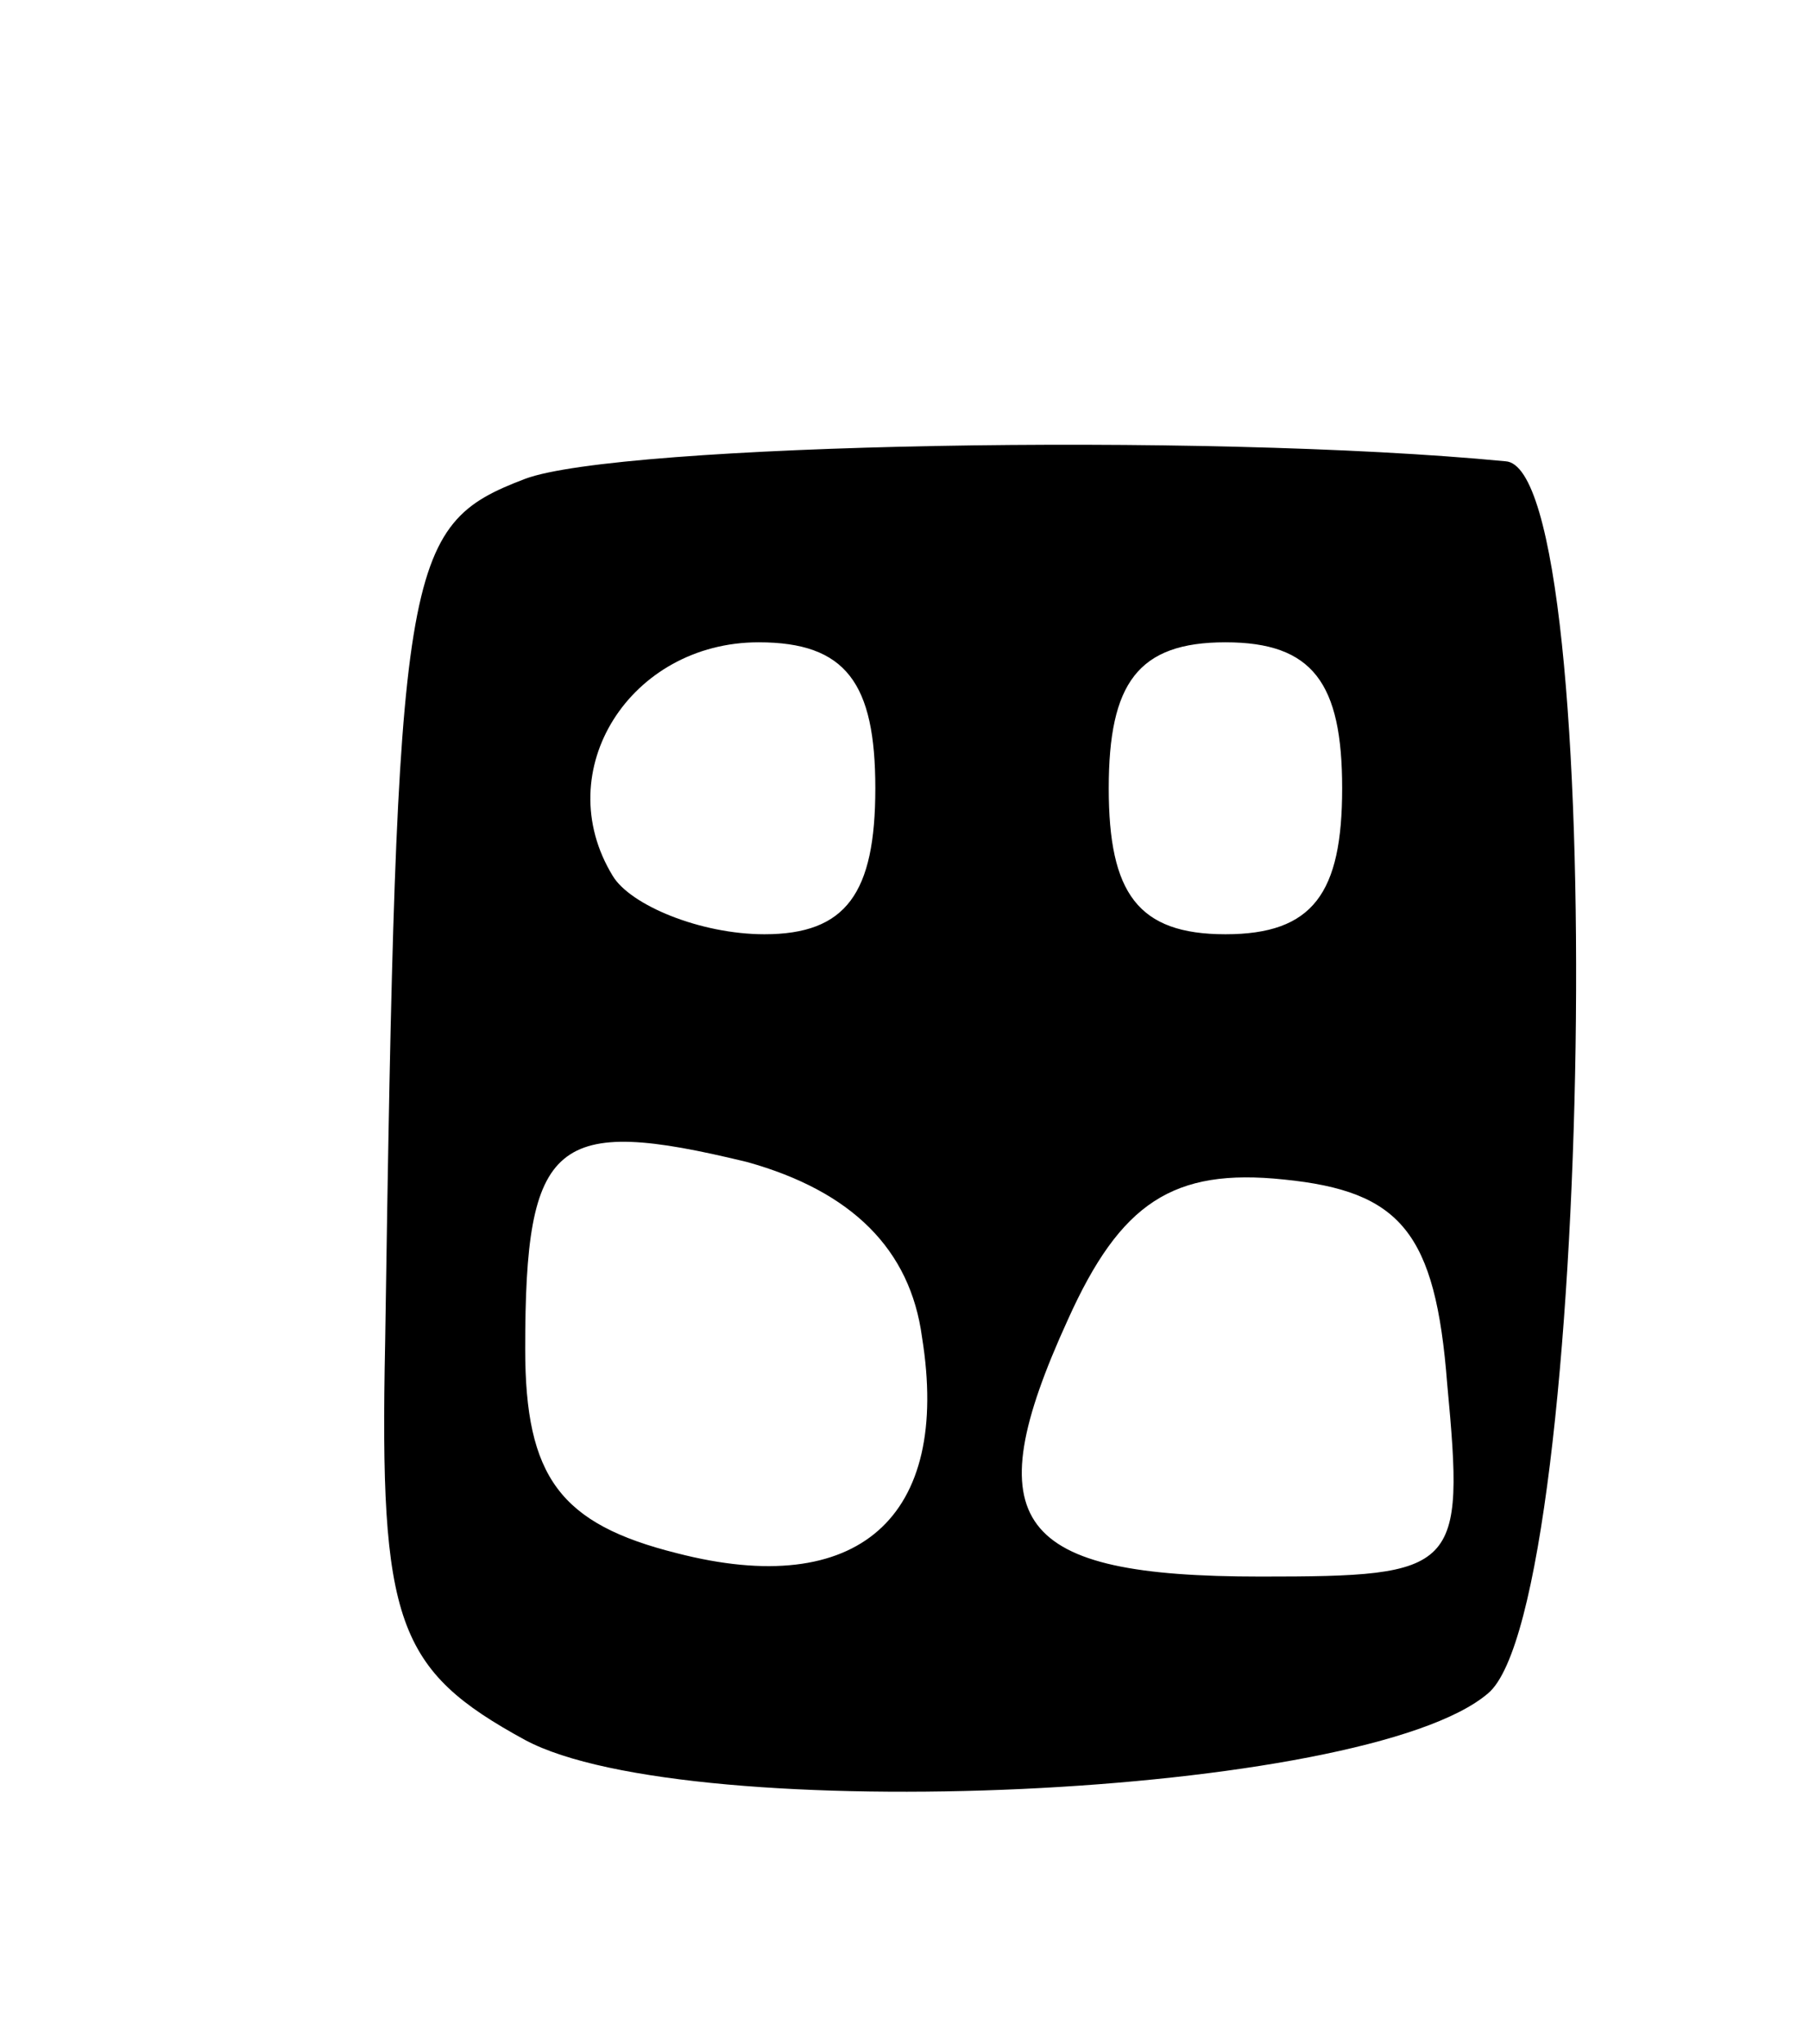 <svg version="1.0" xmlns="http://www.w3.org/2000/svg"
 width="31pt" height="35pt" viewBox="0 0 31 35"
 preserveAspectRatio="xMidYMid meet">
<g transform="translate(0,35) scale(0.1,-0.1)"
fill="#000000" stroke="none">
<path d="M90 268 c-21 -8 -22 -14 -24 -148 -1 -48 2 -56 24 -68 28 -15 144
-10 165 8 18 15 21 210 3 211 -52 5 -152 3 -168 -3z m60 -53 c0 -18 -5 -25
-19 -25 -11 0 -23 5 -26 10 -11 18 3 40 25 40 15 0 20 -7 20 -25z m80 0 c0
-18 -5 -25 -20 -25 -15 0 -20 7 -20 25 0 18 5 25 20 25 15 0 20 -7 20 -25z
m-72 -94 c5 -31 -11 -45 -42 -37 -20 5 -26 13 -26 35 0 36 5 40 38 32 18 -5
28 -15 30 -30z m90 -8 c3 -32 2 -33 -32 -33 -42 0 -49 9 -33 44 9 20 18 26 37
24 20 -2 26 -9 28 -35z"/>
</g>
</svg>
